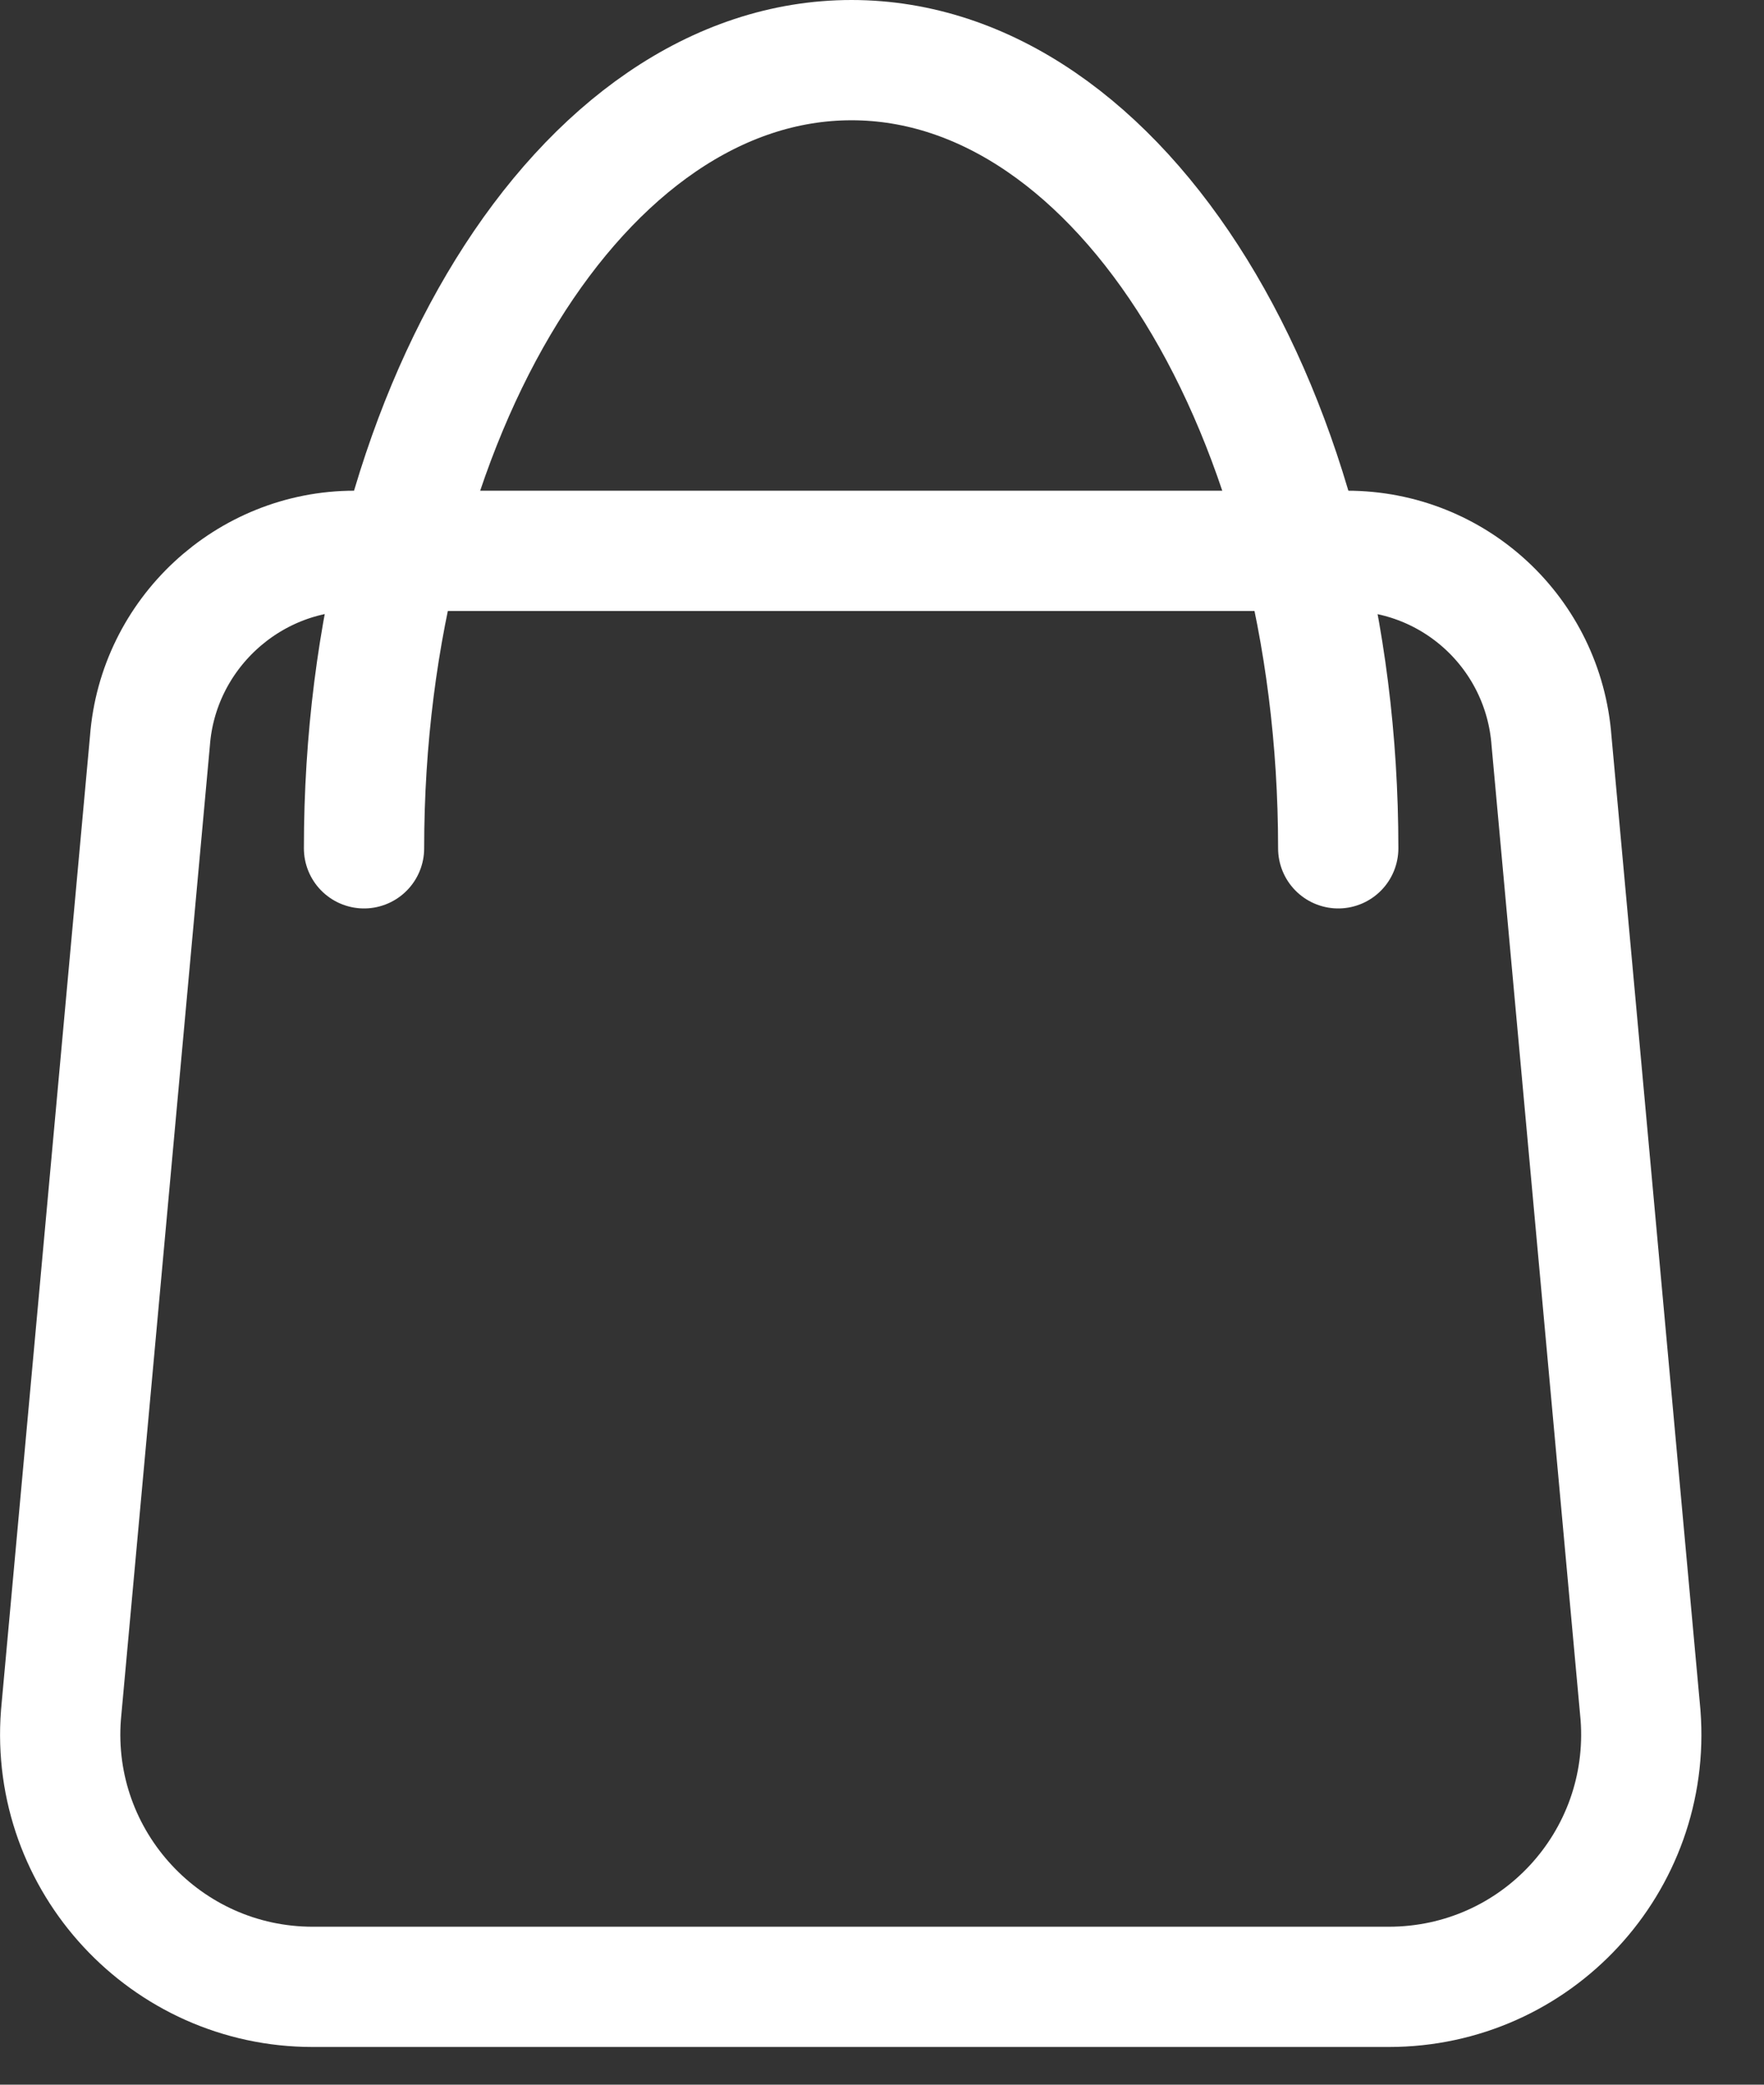 <svg width="22" height="26" viewBox="0 0 22 26" fill="none" xmlns="http://www.w3.org/2000/svg">
<rect x="0" y="0" width="22" height="26" fill="#333333" stroke="none"/>
<g clip-path="url(#clip0_1_166)">
<path d="M17.34 24.78H3.9C2.07 24.78 0.62 23.22 0.76 21.39L1.87 9.24C1.97 7.91 3.09 6.87 4.42 6.87H16.8C18.14 6.87 19.25 7.9 19.35 9.24L20.46 21.39C20.6 23.22 19.16 24.78 17.32 24.78H17.34Z" stroke="white" stroke-width="1.5" stroke-miterlimit="10" stroke-linecap="round"/>
<path d="M4.54 10.58C4.54 5.15 7.26 0.75 10.62 0.75C13.98 0.75 16.69 5.15 16.69 10.58" stroke="white" stroke-width="1.5" stroke-miterlimit="10" stroke-linecap="round"/>
</g>
<defs>
<clipPath id="clip0_1_166">
<rect width="21.23" height="25.53" fill="white"/>
</clipPath>
</defs>
</svg>
